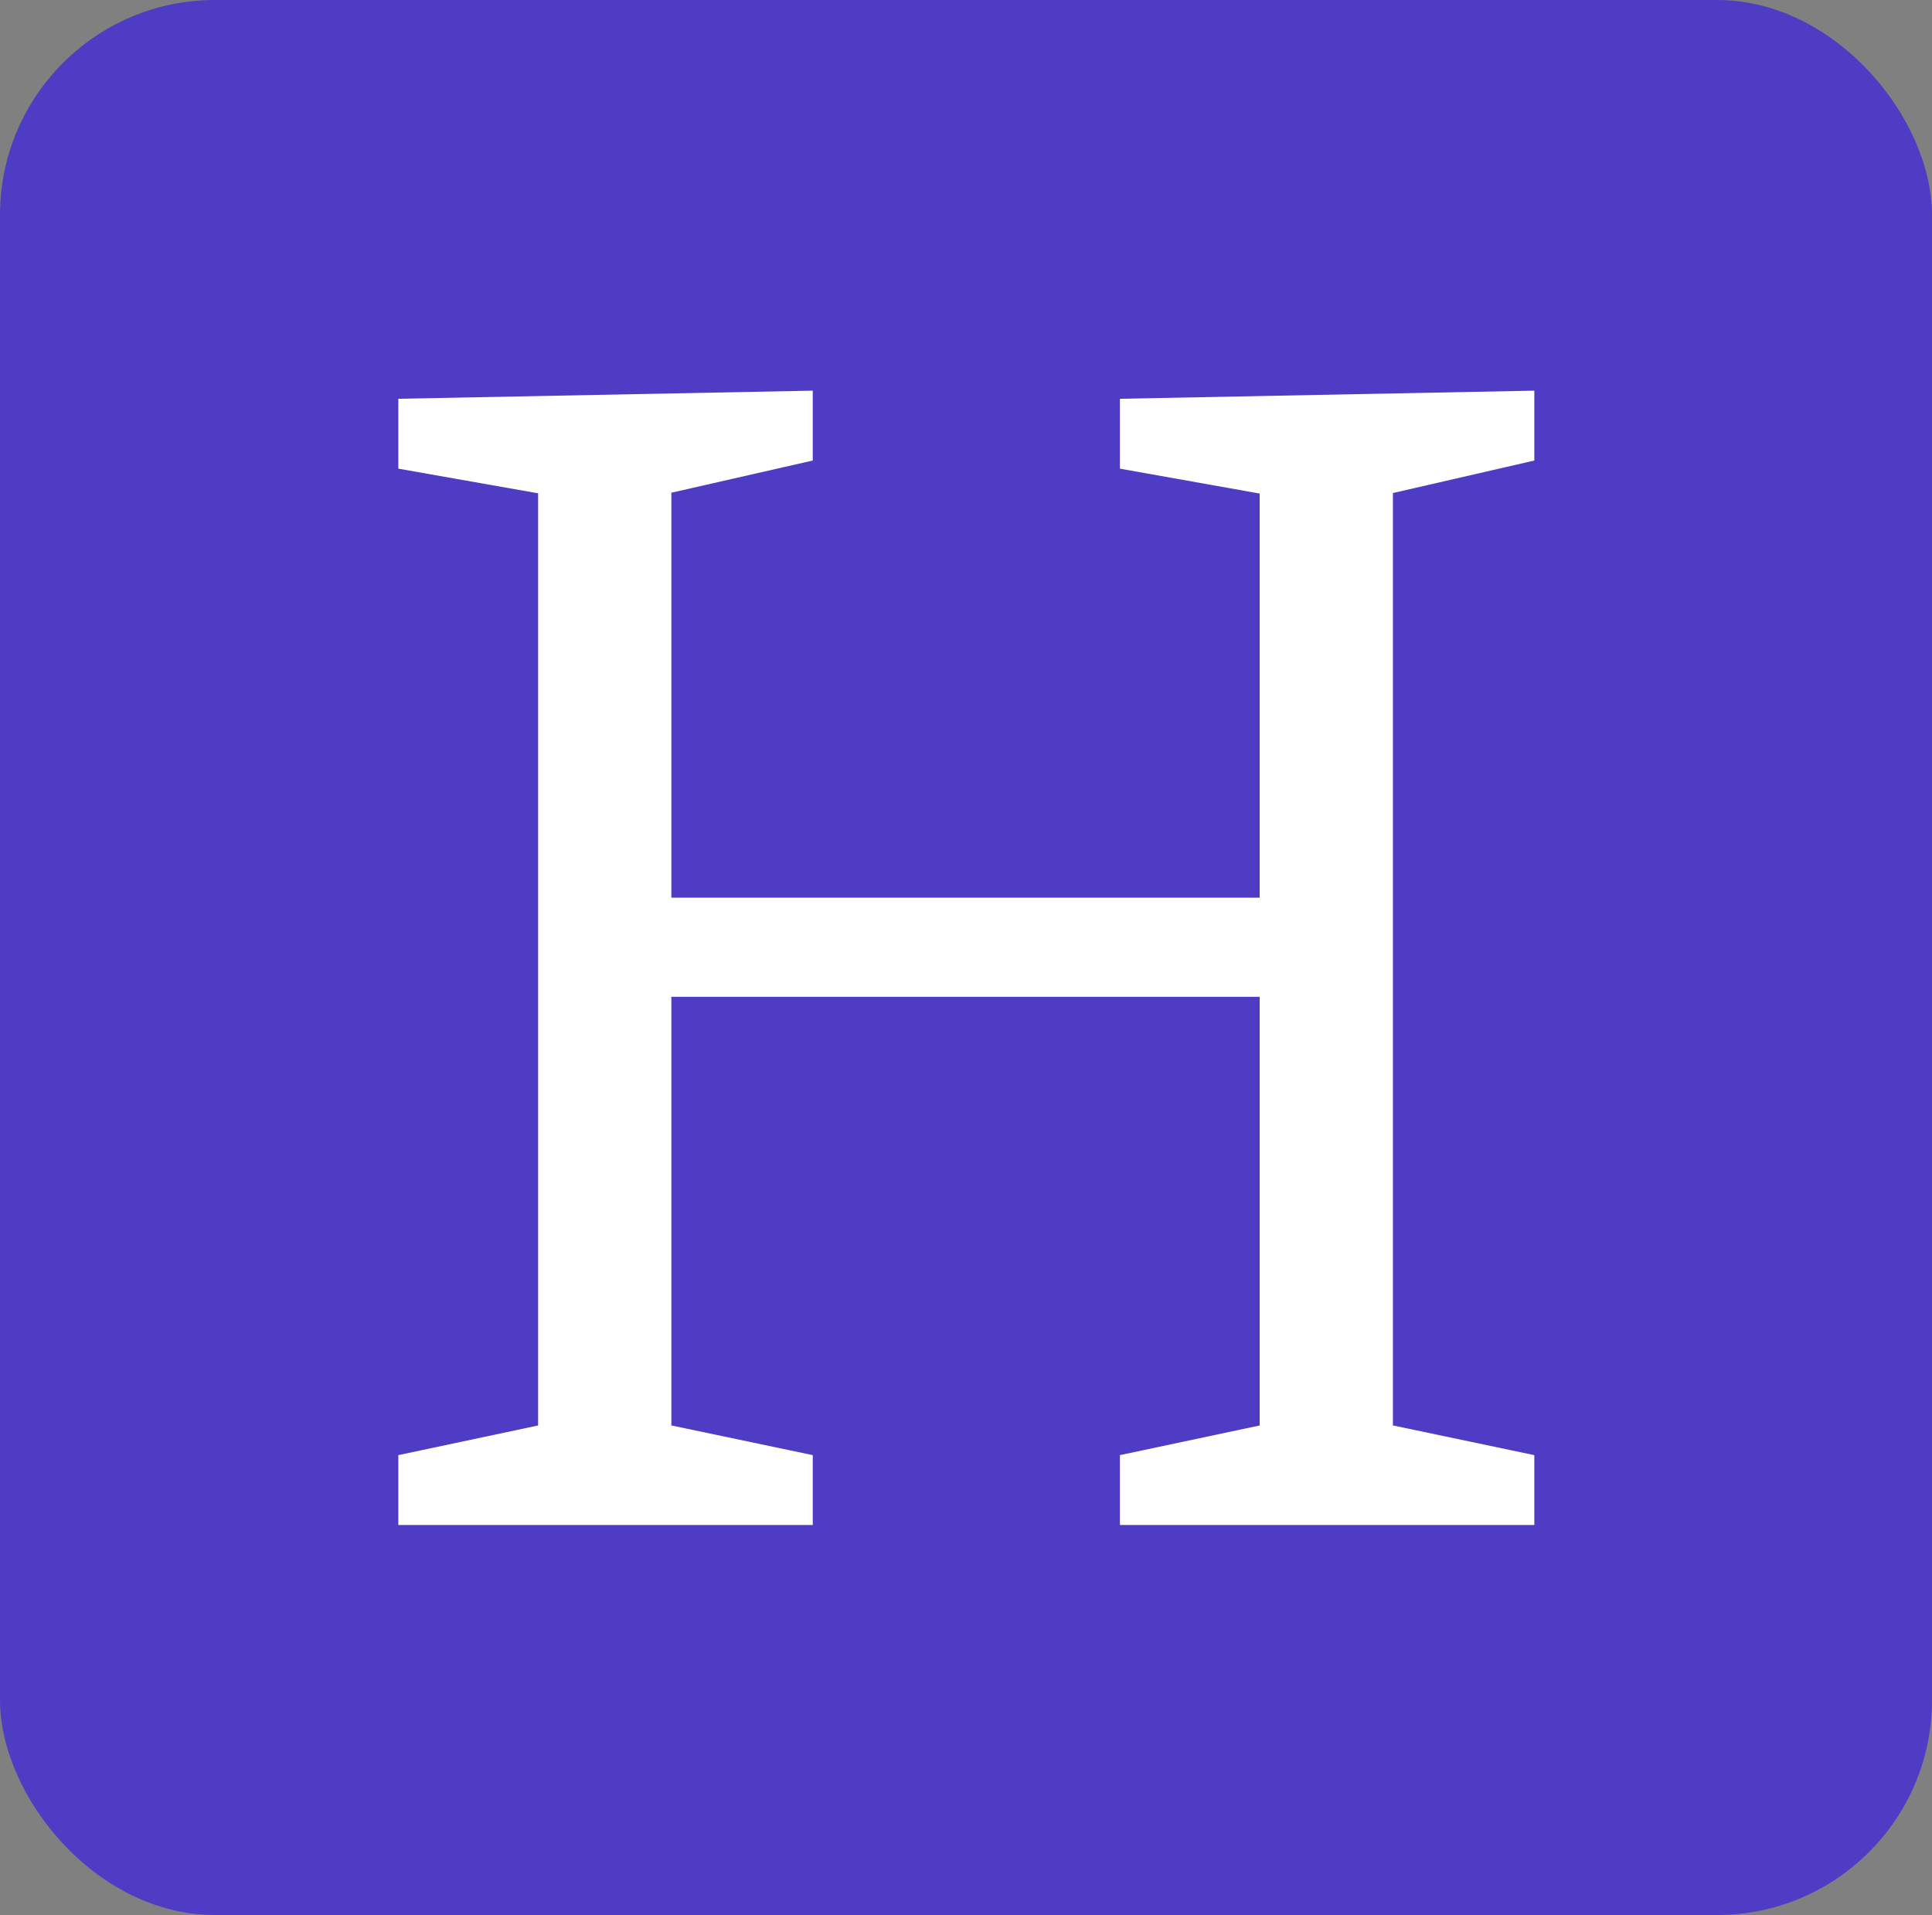 <?xml version="1.0" encoding="UTF-8" standalone="no"?>
<svg
   xmlns:dc="http://purl.org/dc/elements/1.1/"
   xmlns:cc="http://creativecommons.org/ns#"
   xmlns:rdf="http://www.w3.org/1999/02/22-rdf-syntax-ns#"
   xmlns:svg="http://www.w3.org/2000/svg"
   xmlns="http://www.w3.org/2000/svg"
   xmlns:sodipodi="http://sodipodi.sourceforge.net/DTD/sodipodi-0.dtd"
   xmlns:inkscape="http://www.inkscape.org/namespaces/inkscape"
   width="181.961mm"
   height="180.362mm"
   viewBox="0 0 181.961 180.362"
   version="1.1"
   id="svg8"
   inkscape:version="1.0.2 (e86c870879, 2021-01-15, custom)"
   sodipodi:docname="xhalford.svg">
  <rect x="0" y="0" width="181.961" height="180.362" fill="#808080" stroke="none"/>
  <defs
     id="defs2">
    <rect
       x="55.891"
       y="43.254"
       width="42.256"
       height="57.257"
       id="rect837" />
  </defs>
  <sodipodi:namedview
     id="base"
     pagecolor="#000000"
     bordercolor="#666666"
     borderopacity="1.0"
     inkscape:pageopacity="0"
     inkscape:pageshadow="2"
     inkscape:zoom="0.7"
     inkscape:cx="589.12"
     inkscape:cy="377.49074"
     inkscape:document-units="mm"
     inkscape:current-layer="layer2"
     inkscape:document-rotation="0"
     showgrid="false"
     inkscape:snap-page="true"
     inkscape:showpageshadow="false"
     fit-margin-top="0"
     fit-margin-left="0"
     fit-margin-right="0"
     fit-margin-bottom="0"
     showborder="true"
     inkscape:window-width="1918"
     inkscape:window-height="1054"
     inkscape:window-x="2560"
     inkscape:window-y="204"
     inkscape:window-maximized="0"
     inkscape:pagecheckerboard="false" />
  <g
     inkscape:groupmode="layer"
     id="layer2"
     inkscape:label="Background"
     style="display:inline"
     transform="translate(-41.311,-12.61)"
     sodipodi:insensitive="true">
    <rect
       style="fill:#4f3cc4;fill-opacity:1;stroke-width:0.236"
       id="rect844"
       width="181.961"
       height="180.362"
       x="41.311"
       y="12.61"
       ry="20.245" />
  </g>
  <g
     inkscape:groupmode="layer"
     id="layer3"
     inkscape:label="Text"
     style="display:inline"
     transform="translate(-41.311,-12.61)"
     sodipodi:insensitive="true">
    <g
       aria-label="H"
       id="text835"
       style="font-style:normal;font-weight:normal;font-size:10.583px;line-height:1.25;font-family:sans-serif;white-space:pre;shape-inside:url(#rect837);display:inline;fill:#ffffff;fill-opacity:1;stroke:none"
       transform="matrix(3.013,0,0,3.013,-97.071,-112.479)">
      <path
         d="m 58.38,89.186 v -2.184 l 5.029,-1.067 -0.66,0.914 V 56.115 l 0.813,0.965 -5.182,-0.914 v -2.184 l 12.954,-0.254 v 2.184 l -5.131,1.168 0.711,-0.965 v 14.224 l -0.762,-0.762 h 19.914 l -0.762,0.762 v -14.224 l 0.762,0.965 -5.131,-0.914 v -2.184 l 12.954,-0.254 v 2.184 l -5.08,1.168 0.66,-0.965 v 30.734 l -0.66,-0.914 5.08,1.067 v 2.184 H 80.935 v -2.184 l 5.029,-1.067 -0.66,0.914 v -14.884 l 0.762,0.711 h -19.914 l 0.762,-0.711 v 14.884 l -0.66,-0.914 5.08,1.067 v 2.184 z"
         style="font-style:normal;font-variant:normal;font-weight:normal;font-stretch:normal;font-size:50.8px;font-family:Bitter;-inkscape-font-specification:Bitter;fill:#ffffff"
         id="path841" />
    </g>
  </g>
</svg>
